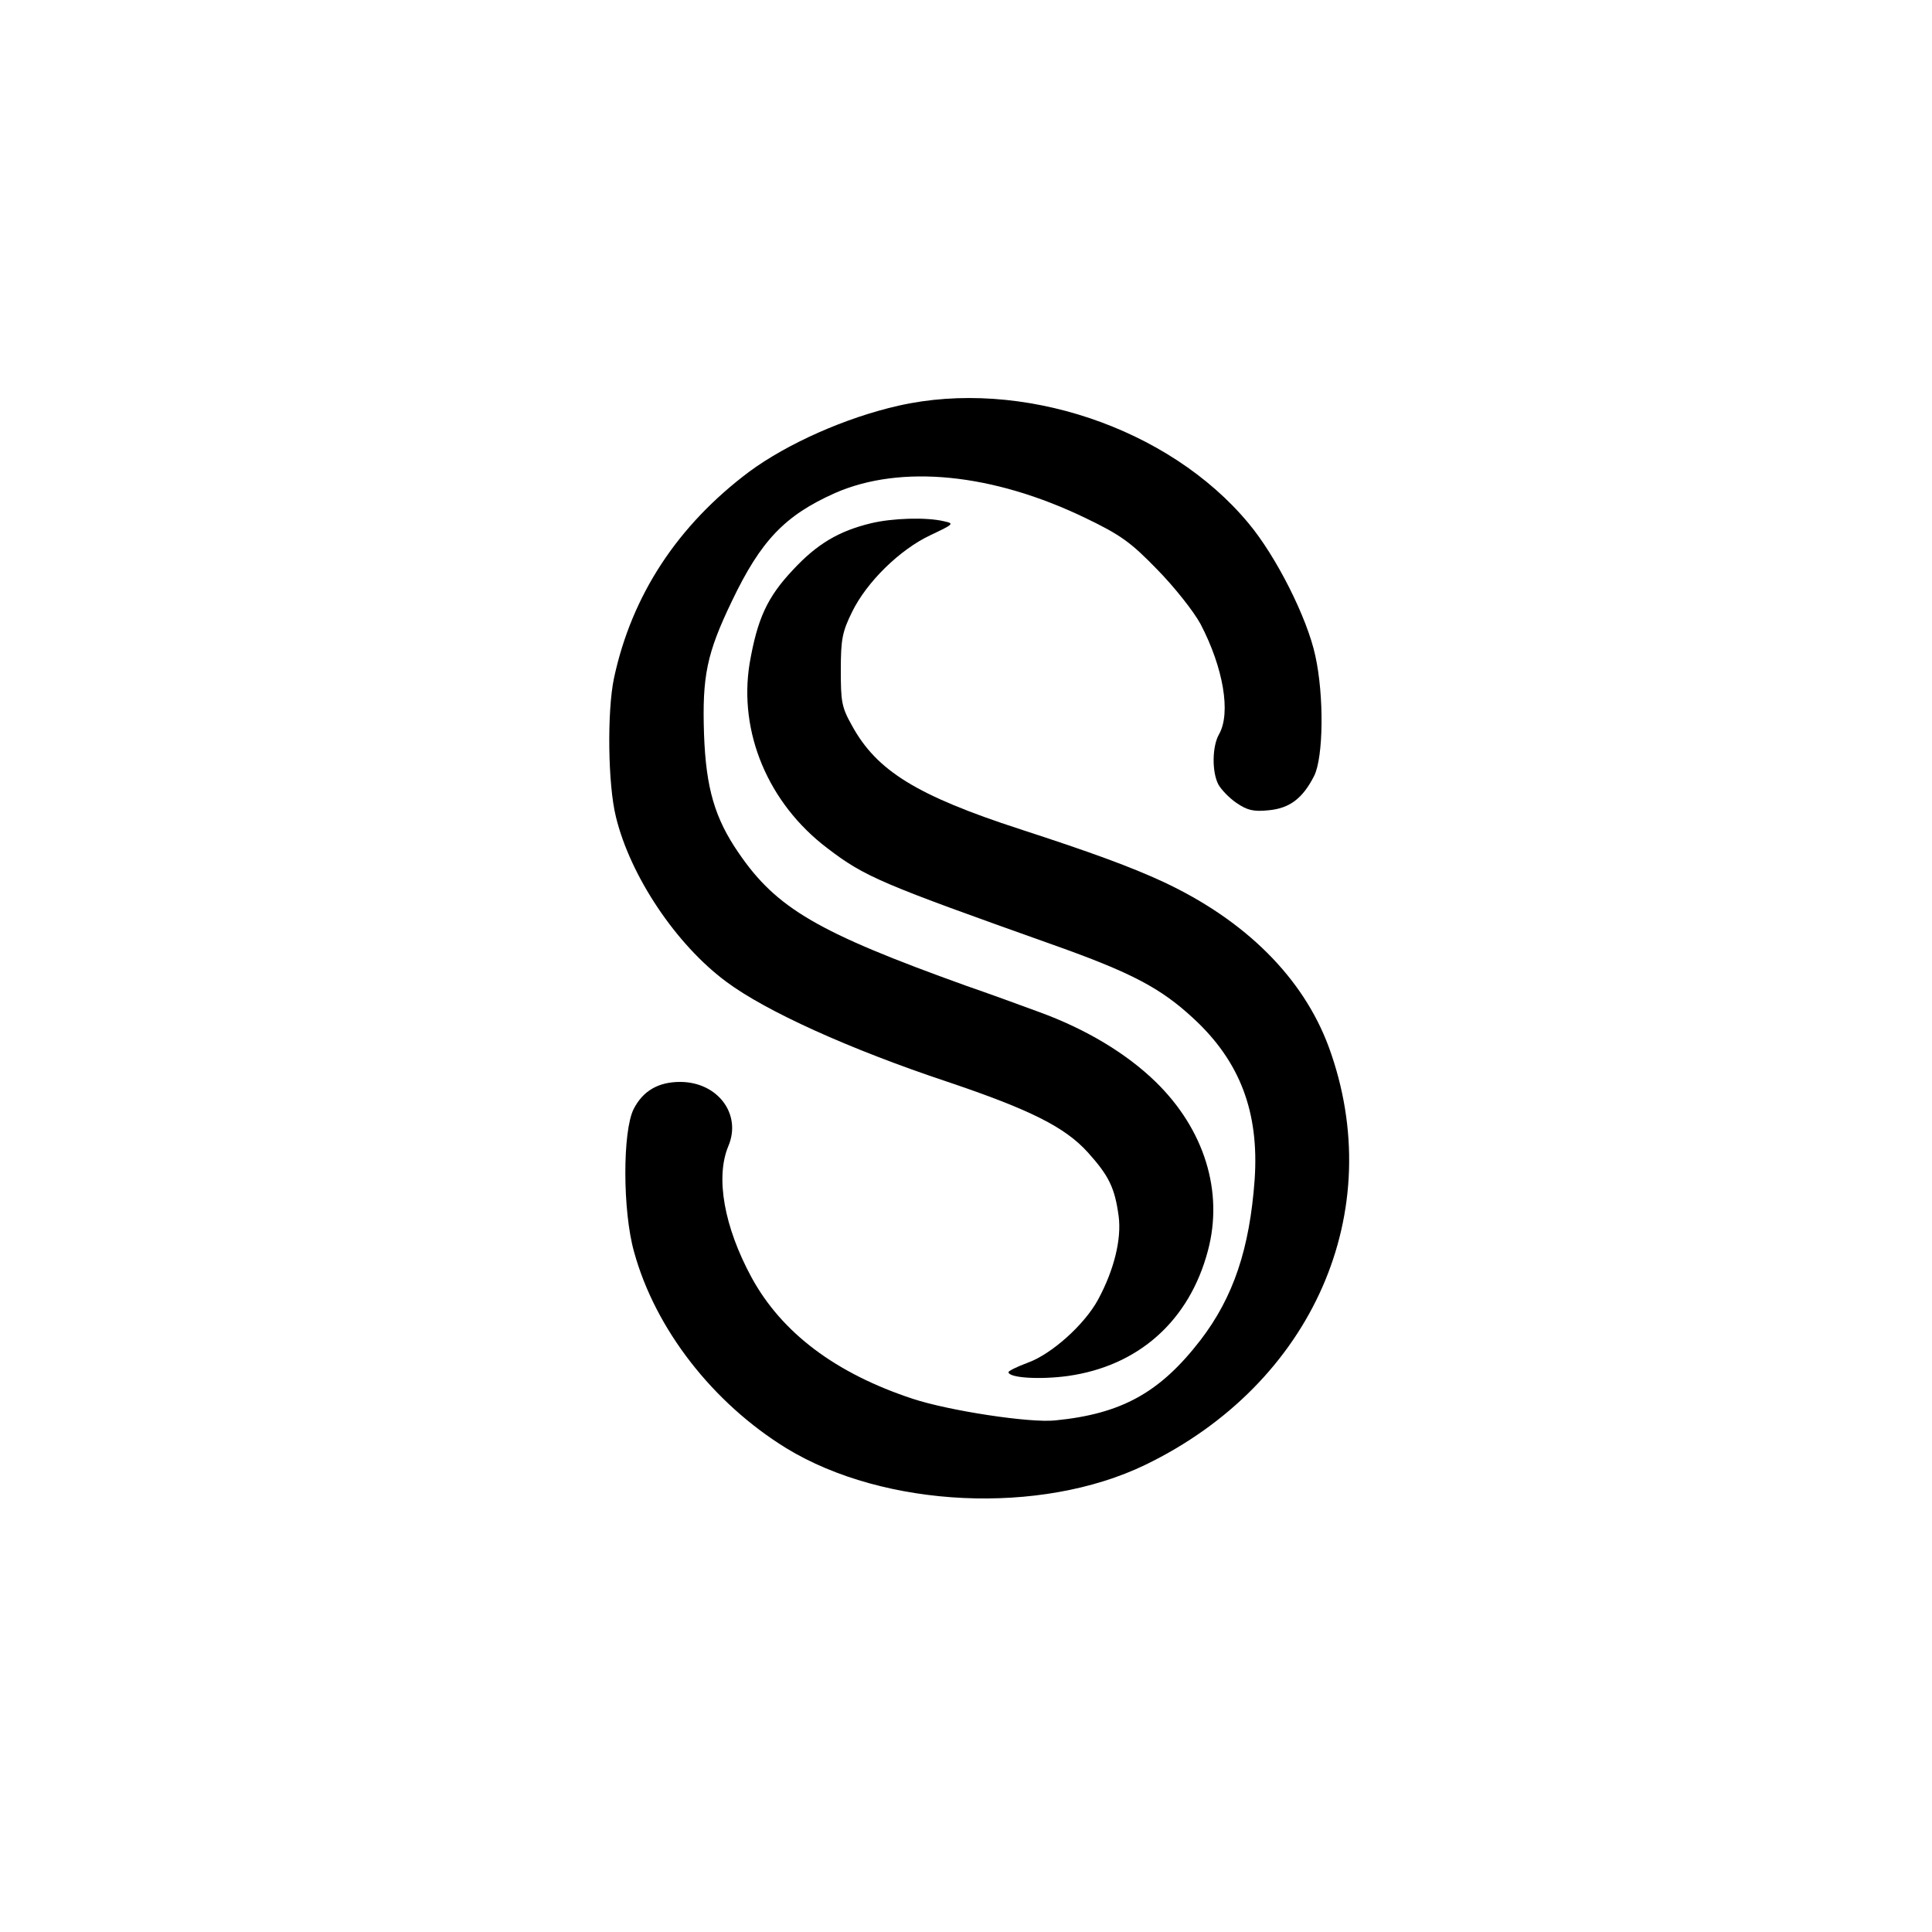 <?xml version="1.0" standalone="no"?>
<!DOCTYPE svg PUBLIC "-//W3C//DTD SVG 20010904//EN"
 "http://www.w3.org/TR/2001/REC-SVG-20010904/DTD/svg10.dtd">
<svg version="1.0" xmlns="http://www.w3.org/2000/svg"
 width="500pt" height="500pt" viewBox="0 0 500 500"
 preserveAspectRatio="xMidYMid meet">

<g transform="translate(0,500) scale(0.1,-0.1)"
fill="#000000" stroke="none">
<path d="M2325 3950 c-137 -31 -287 -98 -385 -170 -186 -139 -305 -320 -351
-535 -18 -85 -16 -275 5 -359 37 -153 156 -331 286 -427 102 -76 318 -174 570
-258 217 -73 306 -118 365 -183 55 -61 70 -92 80 -165 8 -60 -12 -140 -53
-216 -35 -65 -121 -142 -183 -164 -27 -10 -49 -21 -49 -24 0 -15 81 -20 154
-10 183 26 314 143 362 324 41 153 -9 314 -135 437 -76 74 -181 137 -302 181
-46 17 -131 48 -189 68 -384 138 -490 200 -588 343 -62 90 -85 168 -90 308 -5
150 7 209 72 344 75 157 137 222 267 280 171 75 409 51 649 -65 91 -44 116
-62 185 -133 45 -46 94 -108 112 -141 59 -113 79 -230 48 -285 -18 -31 -19
-97 -2 -130 7 -13 28 -35 47 -48 28 -19 44 -23 83 -19 54 5 88 30 118 89 24
48 26 207 3 311 -21 98 -101 257 -173 343 -206 248 -589 376 -906 304z"/>
<path d="M2255 3646 c-84 -20 -141 -54 -203 -121 -67 -71 -92 -127 -112 -242
-29 -178 48 -362 201 -478 98 -75 140 -92 584 -250 203 -72 279 -112 364 -191
120 -111 170 -242 158 -417 -13 -179 -55 -304 -140 -415 -105 -136 -204 -191
-376 -208 -66 -7 -275 25 -369 56 -200 66 -339 171 -417 314 -71 131 -94 259
-60 340 35 83 -28 166 -125 166 -56 0 -96 -23 -120 -70 -29 -57 -29 -264 1
-370 55 -200 204 -391 394 -508 254 -155 658 -174 929 -43 434 210 630 657
475 1081 -66 179 -215 328 -429 428 -82 38 -185 76 -370 136 -267 87 -371 151
-435 268 -27 48 -29 62 -29 144 0 80 4 99 29 150 38 78 124 162 203 199 61 29
62 30 35 36 -46 11 -134 8 -188 -5z"/>
</g>
</svg>
